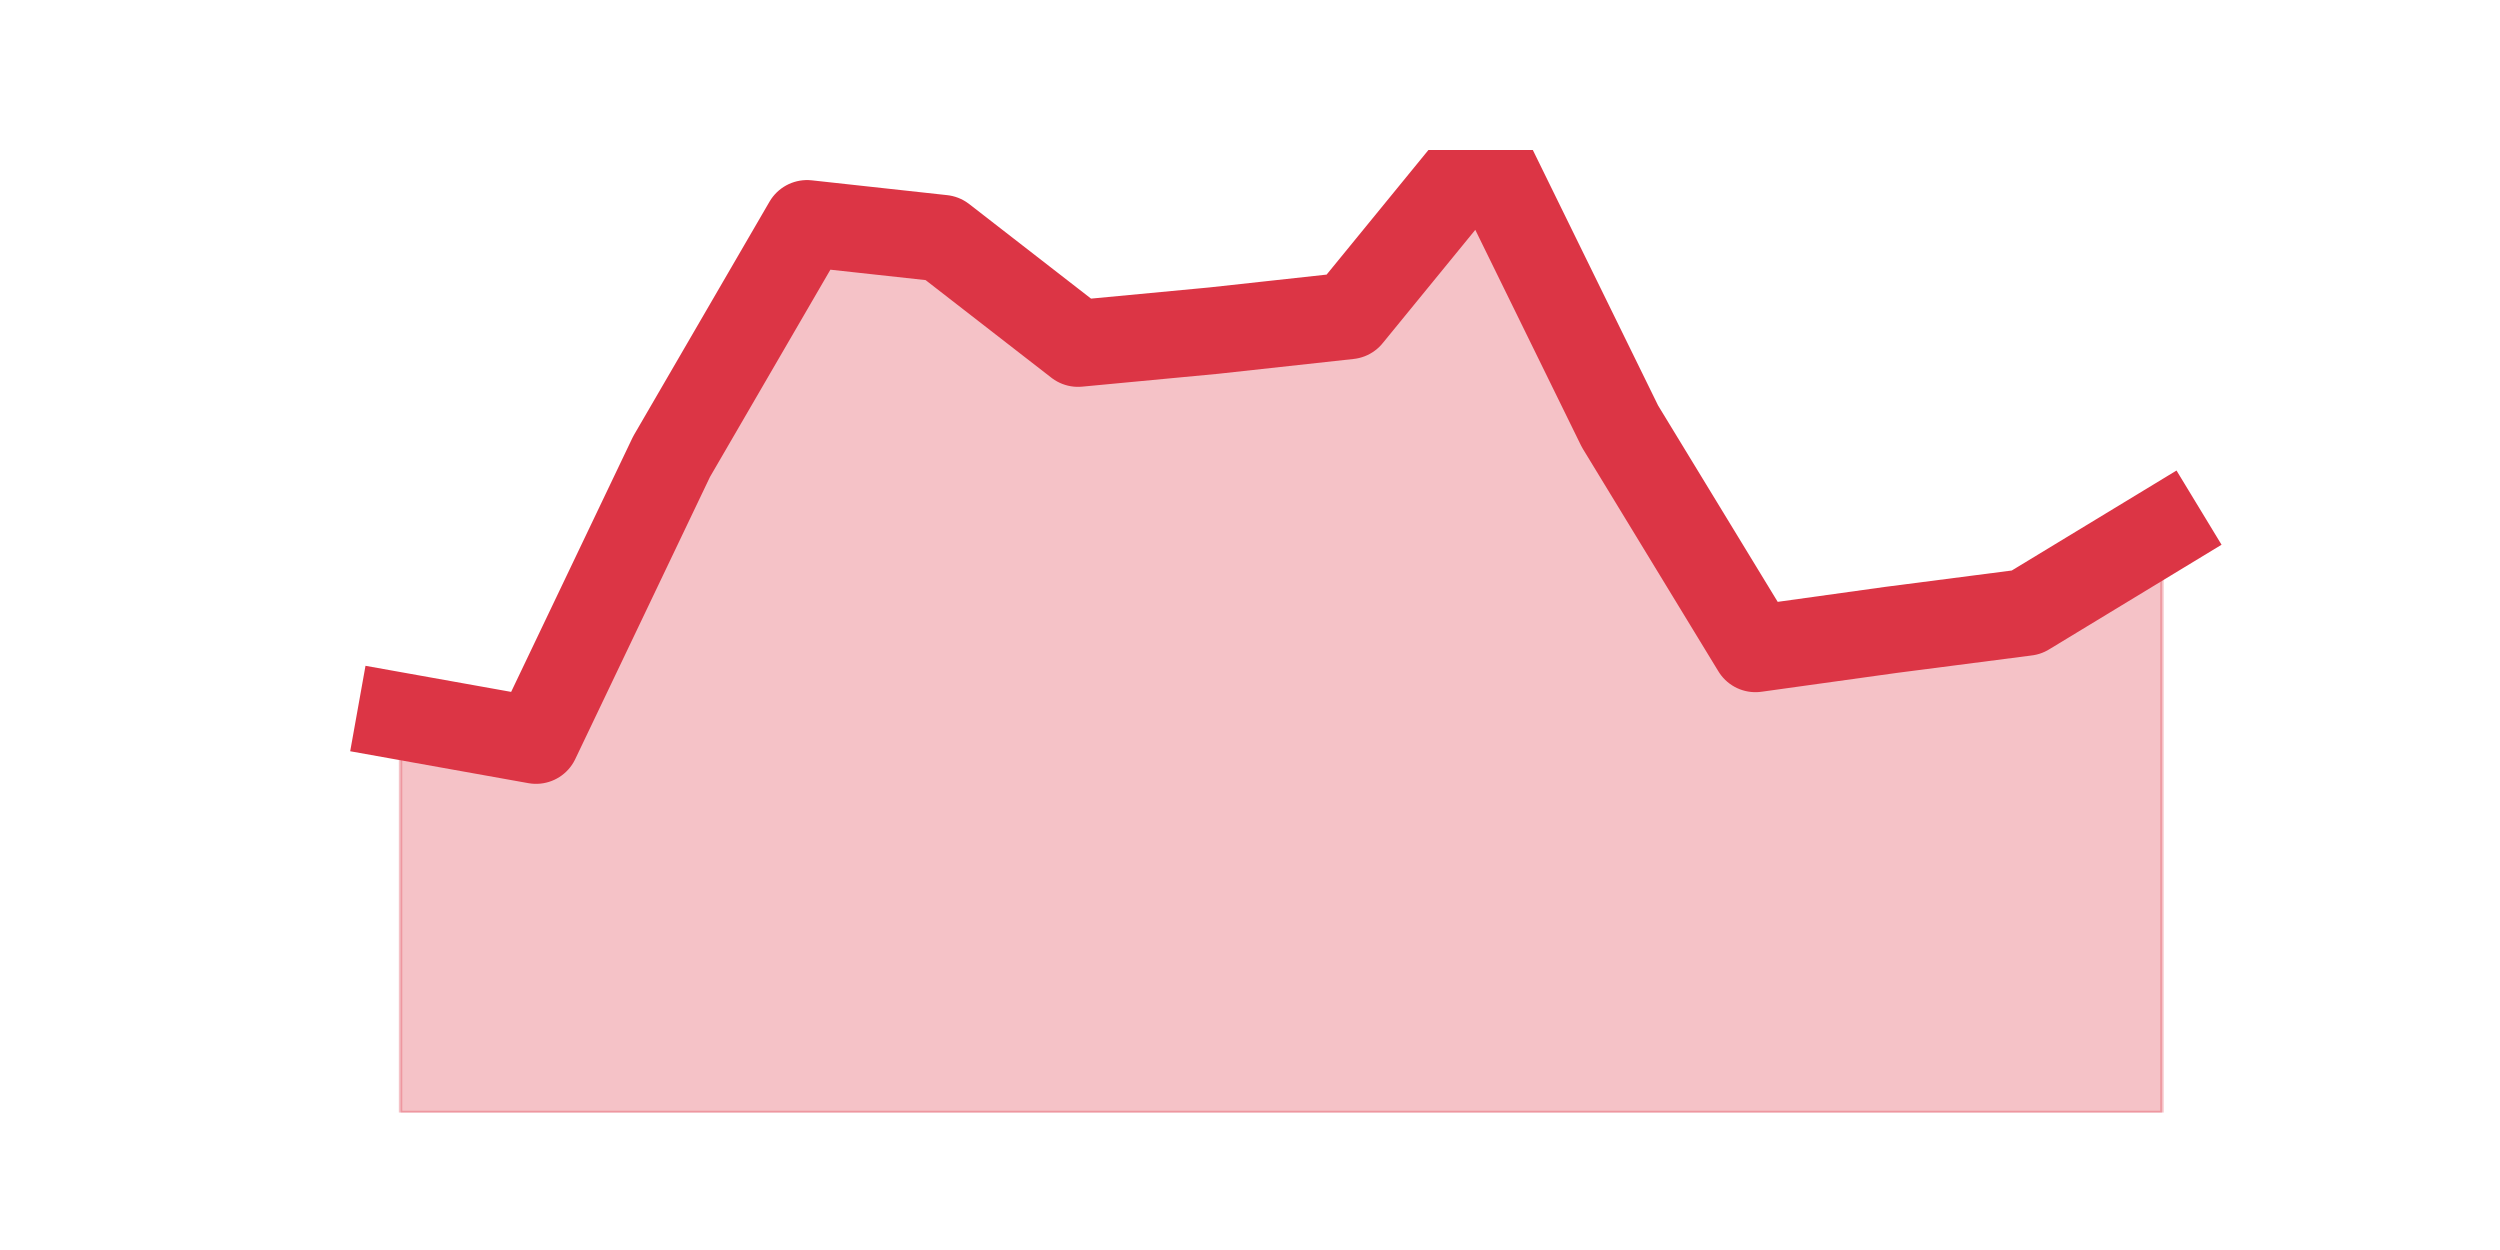 <?xml version="1.0" encoding="utf-8" standalone="no"?>
<!DOCTYPE svg PUBLIC "-//W3C//DTD SVG 1.1//EN"
  "http://www.w3.org/Graphics/SVG/1.1/DTD/svg11.dtd">
<svg height="360pt" version="1.1" viewBox="0 0 720 360" width="720pt" xmlns="http://www.w3.org/2000/svg" xmlns:xlink="http://www.w3.org/1999/xlink">
 <defs>
  <style type="text/css">*{stroke-linecap:butt;stroke-linejoin:round;}</style>
 </defs>
 <g id="figure_1">
  <g id="patch_1">
   <path d="M 0 360 
L 720 360 
L 720 0 
L 0 0 
z
" style="fill:none;"/>
  </g>
  <g id="axes_1">
   <g id="matplotlib.axis_1"/>
   <g id="matplotlib.axis_2"/>
   <g id="PolyCollection_1">
    <defs>
     <path d="M 115.364 -153.741 
L 115.364 -39.6 
L 154.385 -39.6 
L 193.406 -39.6 
L 232.427 -39.6 
L 271.448 -39.6 
L 310.469 -39.6 
L 349.49 -39.6 
L 388.51 -39.6 
L 427.531 -39.6 
L 466.552 -39.6 
L 505.573 -39.6 
L 544.594 -39.6 
L 583.615 -39.6 
L 622.636 -39.6 
L 622.636 -207.318 
L 622.636 -207.318 
L 583.615 -183.635 
L 544.594 -178.588 
L 505.573 -173.153 
L 466.552 -237.212 
L 427.531 -316.8 
L 388.51 -269.047 
L 349.49 -264.776 
L 310.469 -261.088 
L 271.448 -291.371 
L 232.427 -295.641 
L 193.406 -228.476 
L 154.385 -146.753 
L 115.364 -153.741 
z
" id="m6b5efb6042" style="stroke:#dc3545;stroke-opacity:0.3;"/>
    </defs>
    <g clip-path="url(#p4ddd1e43b7)">
     <use style="fill:#dc3545;fill-opacity:0.3;stroke:#dc3545;stroke-opacity:0.3;" x="0" xlink:href="#m6b5efb6042" y="360"/>
    </g>
   </g>
   <g id="line2d_1">
    <path clip-path="url(#p4ddd1e43b7)" d="M 115.364 206.259 
L 154.385 213.247 
L 193.406 131.524 
L 232.427 64.359 
L 271.448 68.629 
L 310.469 98.912 
L 349.49 95.224 
L 388.51 90.953 
L 427.531 43.2 
L 466.552 122.788 
L 505.573 186.847 
L 544.594 181.412 
L 583.615 176.365 
L 622.636 152.682 
" style="fill:none;stroke:#dc3545;stroke-linecap:square;stroke-width:25;"/>
   </g>
  </g>
 </g>
 <defs>
  <clipPath id="p4ddd1e43b7">
   <rect height="277.2" width="558" x="90" y="43.2"/>
  </clipPath>
 </defs>
</svg>
